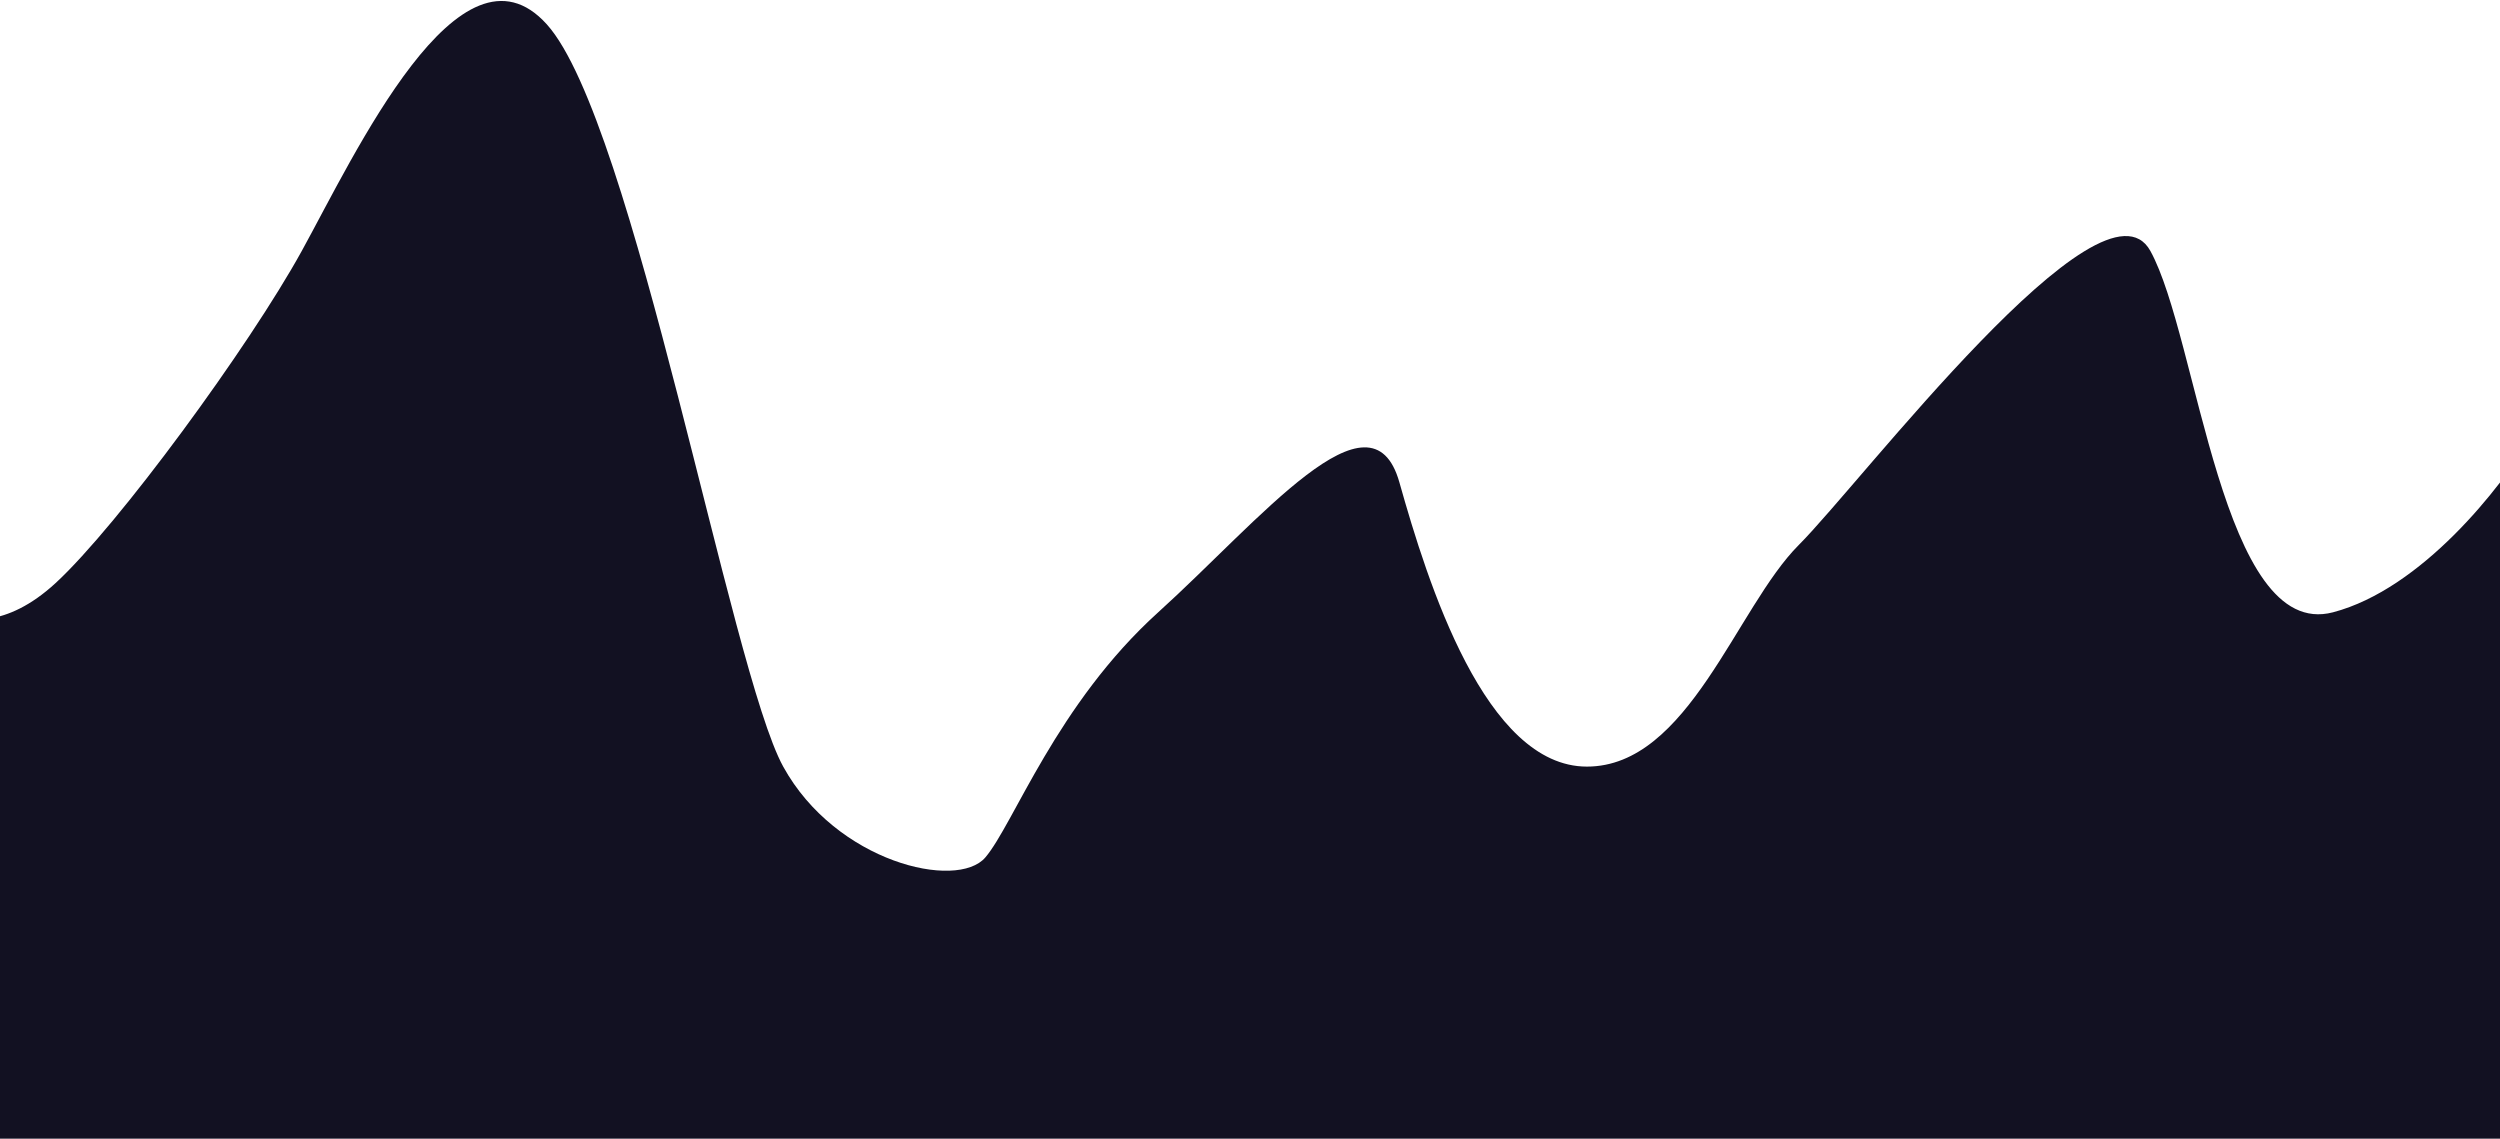 <svg width="1280" height="583" viewBox="0 0 1280 583" fill="none" xmlns="http://www.w3.org/2000/svg">
<path d="M28.5 298.5C2.9 322.1 -18.167 318.333 -25.5 313.5V671H1295.5V224.5C1280.83 249.167 1240.1 301.5 1194.5 313.5C1137.5 328.5 1125.5 173 1101 128.5C1076.5 84 953 247 921 279C889 311 864.5 392.5 812.5 392.5C760.5 392.5 731 298.5 716.5 247C702 195.5 645 266.5 593 313.5C541 360.5 519 422 504.5 439C490 456 428 441.5 401 392.5C374 343.5 324.5 62 280 12.5C235.5 -37 181.5 79.5 154.5 128.5C127.5 177.5 60.5 269 28.5 298.5Z" fill="#121122"/>
</svg>
